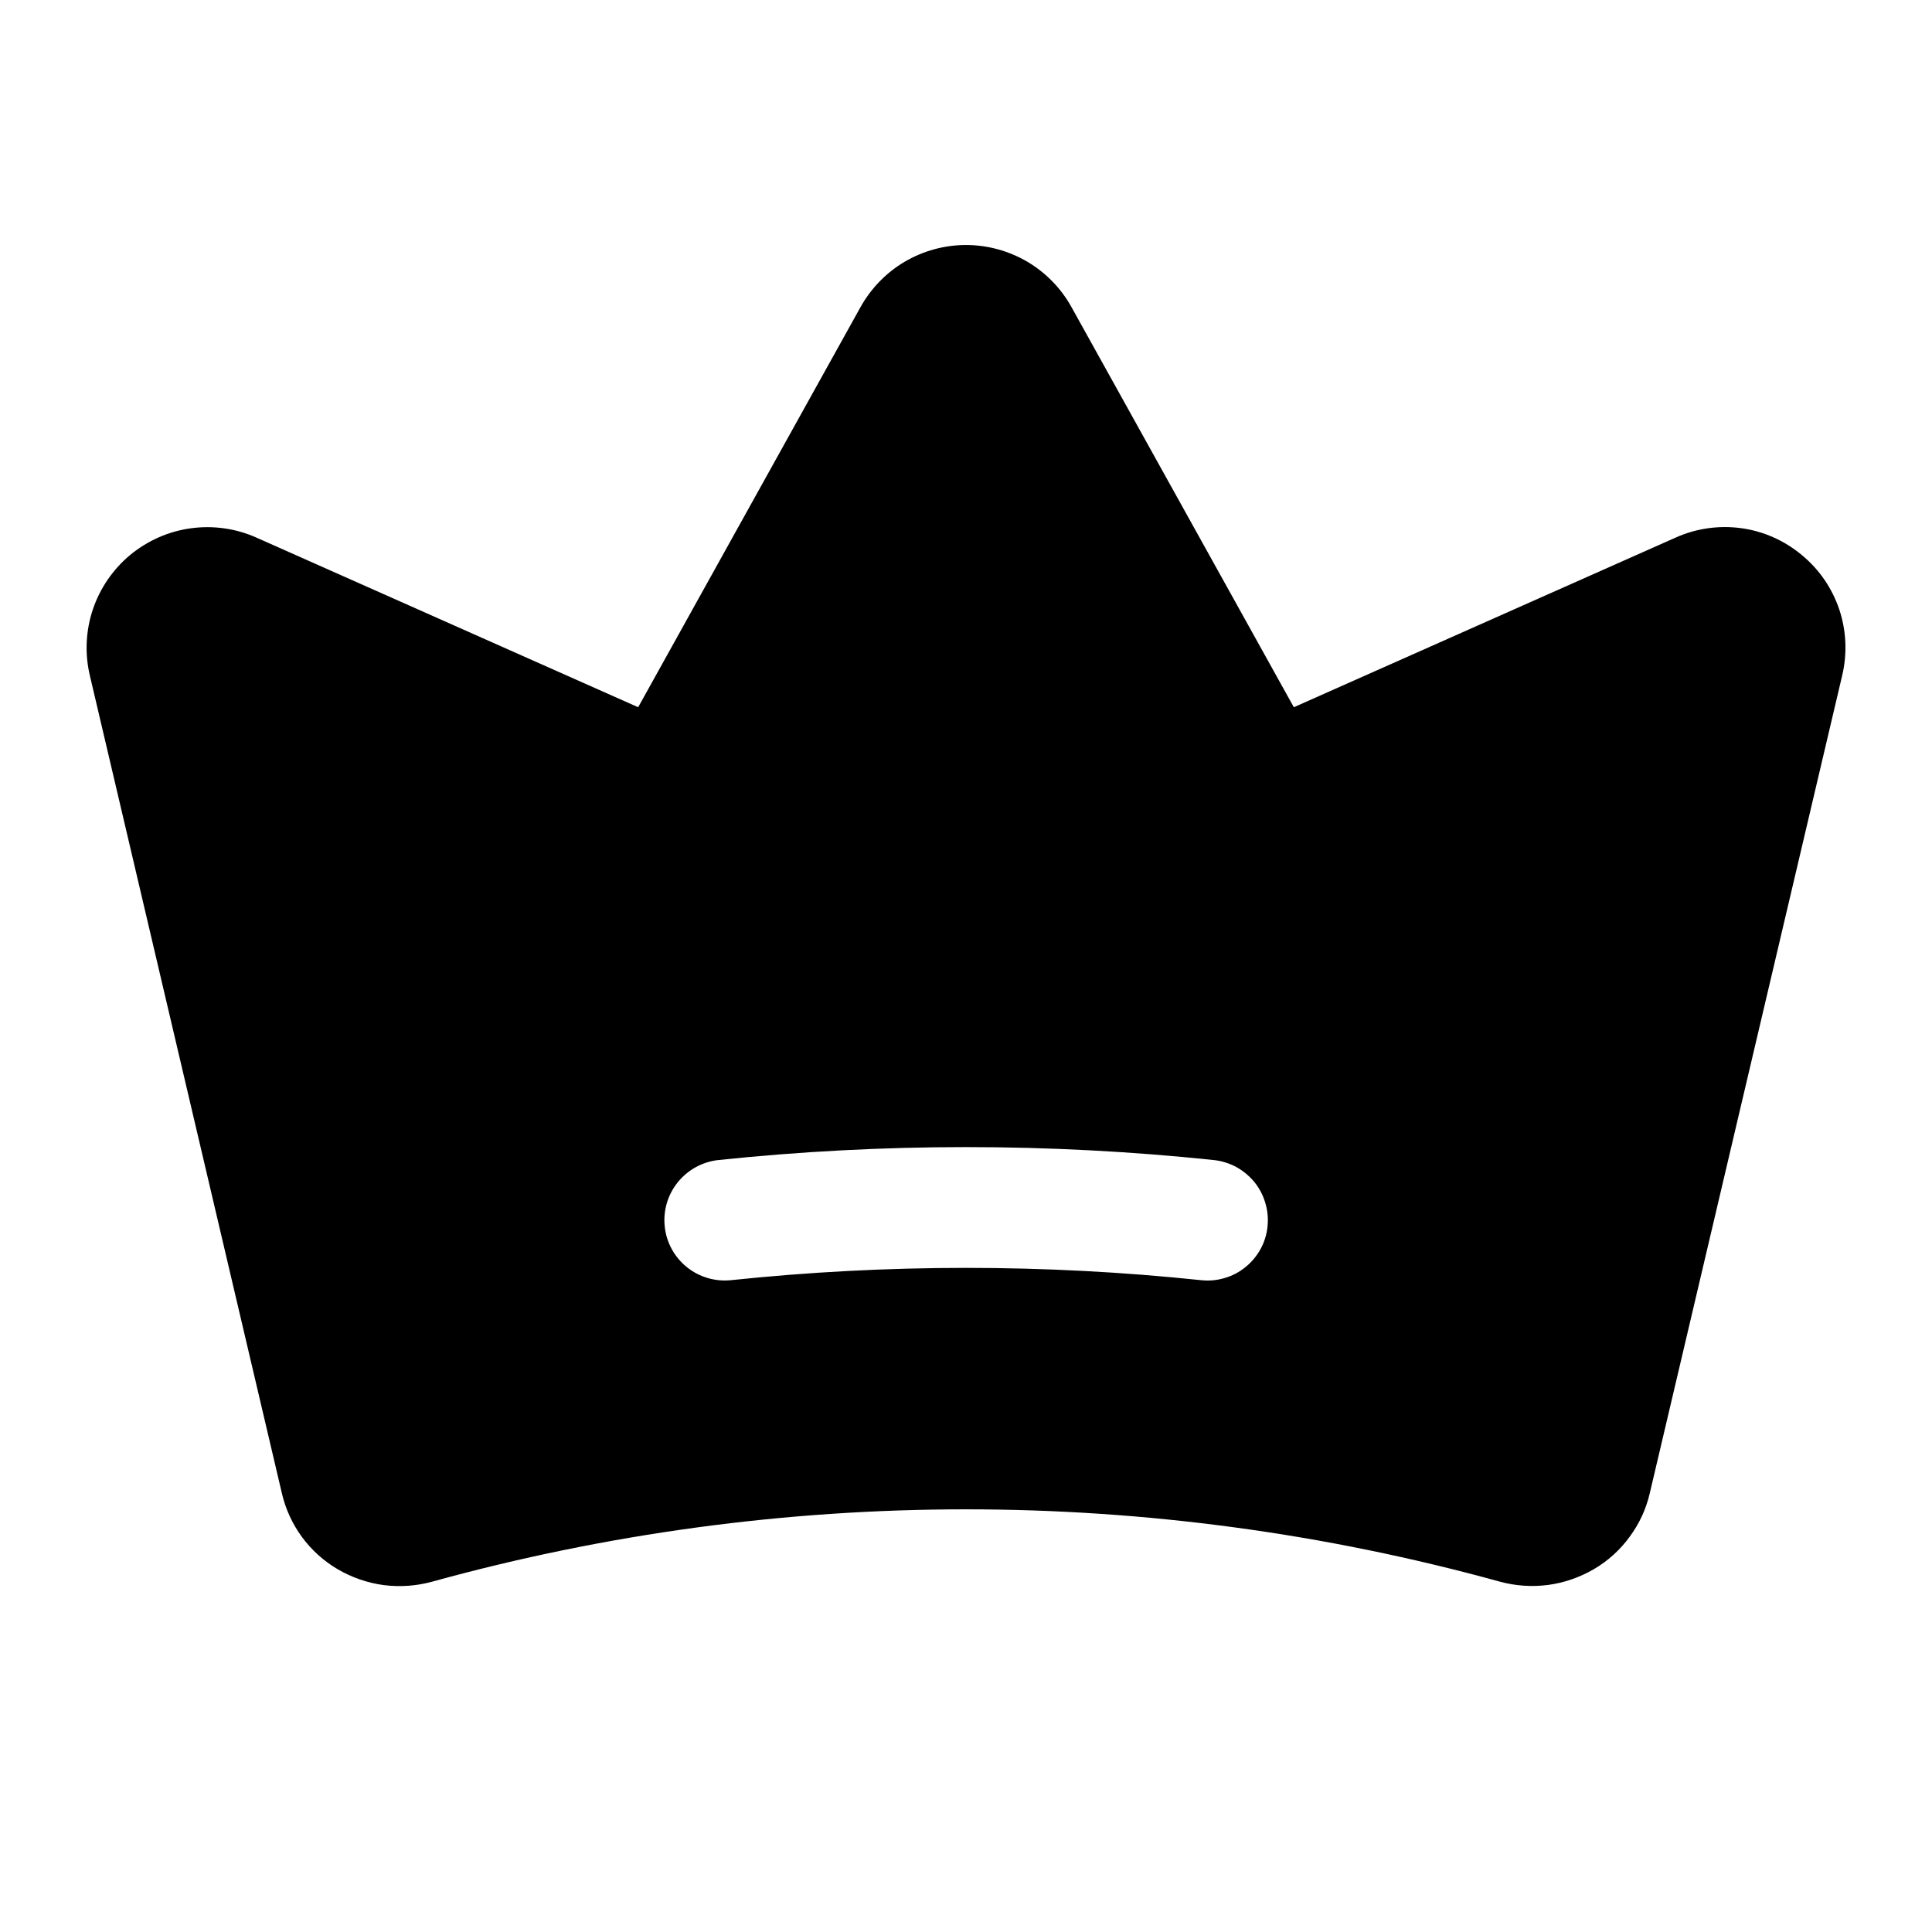 <svg width="16" height="16" viewBox="0 0 16 16" fill="none" xmlns="http://www.w3.org/2000/svg">
<path d="M14.921 4.596C14.777 4.476 14.604 4.399 14.419 4.374C14.235 4.349 14.046 4.376 13.877 4.452L10.715 5.857L8.874 2.544C8.788 2.388 8.661 2.258 8.507 2.167C8.353 2.077 8.178 2.029 8 2.029C7.822 2.029 7.647 2.077 7.493 2.167C7.339 2.258 7.213 2.388 7.126 2.544L5.285 5.857L2.123 4.452C1.953 4.376 1.765 4.35 1.581 4.375C1.396 4.4 1.223 4.477 1.079 4.595C0.936 4.714 0.828 4.871 0.769 5.047C0.71 5.223 0.701 5.413 0.744 5.594L2.334 12.365C2.364 12.496 2.421 12.62 2.5 12.728C2.58 12.837 2.681 12.928 2.797 12.996C2.913 13.064 3.043 13.109 3.177 13.127C3.311 13.144 3.447 13.135 3.578 13.099C6.471 12.3 9.526 12.3 12.419 13.098C12.55 13.134 12.686 13.143 12.82 13.126C12.954 13.108 13.083 13.063 13.2 12.995C13.316 12.927 13.417 12.836 13.496 12.727C13.576 12.619 13.633 12.496 13.663 12.365L15.256 5.595C15.299 5.414 15.291 5.224 15.232 5.047C15.172 4.87 15.065 4.714 14.921 4.596ZM10.497 10.157C10.491 10.222 10.471 10.286 10.44 10.343C10.408 10.401 10.366 10.452 10.315 10.493C10.264 10.535 10.205 10.566 10.142 10.584C10.079 10.603 10.013 10.609 9.948 10.602C8.653 10.466 7.347 10.466 6.052 10.602C5.921 10.615 5.789 10.576 5.686 10.492C5.584 10.409 5.518 10.288 5.505 10.157C5.491 10.025 5.53 9.894 5.613 9.791C5.696 9.688 5.816 9.622 5.948 9.607C7.312 9.464 8.688 9.464 10.052 9.607C10.118 9.614 10.181 9.634 10.239 9.665C10.296 9.697 10.347 9.739 10.389 9.79C10.43 9.841 10.461 9.9 10.479 9.963C10.498 10.026 10.504 10.092 10.497 10.157Z" fill="currentColor"/>
</svg>
